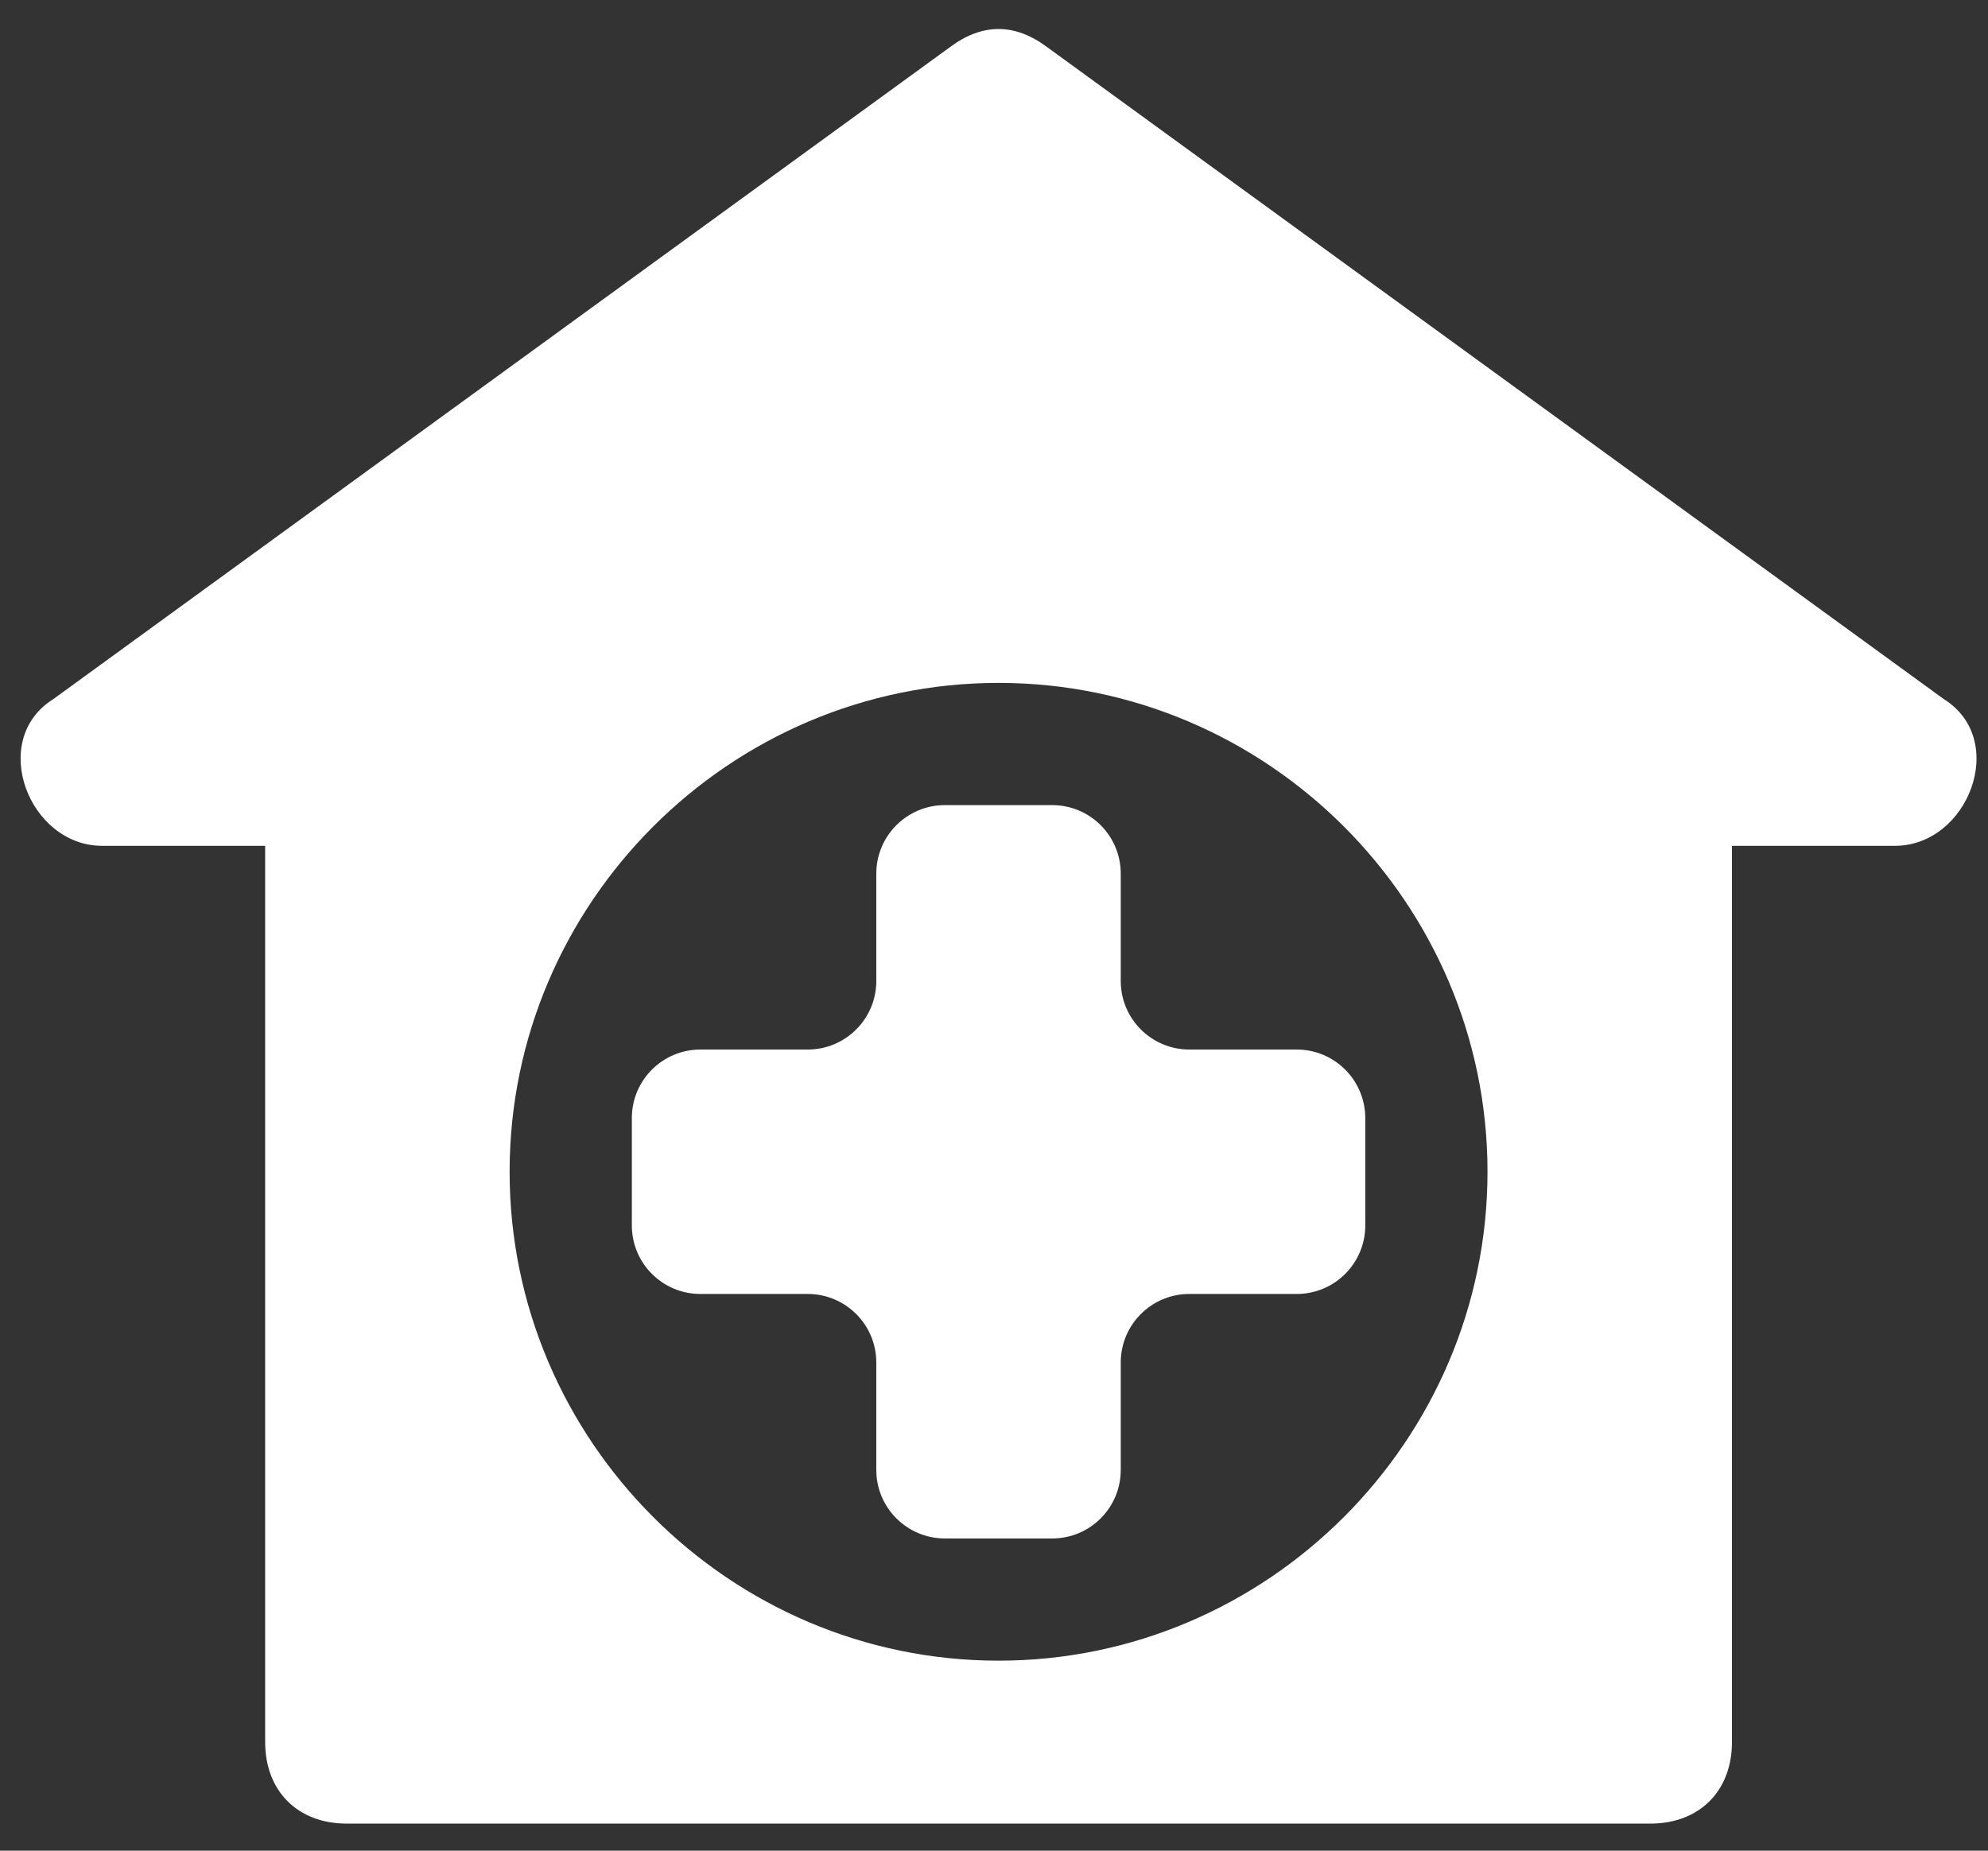 <svg width="29" height="27" viewBox="0 0 29 27" fill="none" xmlns="http://www.w3.org/2000/svg">
<rect x="0" y="0" width="29" height="27" fill="#333333" stroke="none"/>
<path d="M28.356 10.2L15.28 0.691C14.804 0.334 14.329 0.334 13.853 0.691L0.777 10.2C-0.174 10.795 0.42 12.34 1.49 12.34H3.868V25.416C3.868 26.13 4.343 26.605 5.056 26.605H24.076C24.789 26.605 25.265 26.13 25.265 25.416V12.34H27.642C28.712 12.34 29.307 10.795 28.356 10.2ZM14.566 24.228C10.643 24.228 7.434 21.018 7.434 17.095C7.434 13.172 10.643 9.963 14.566 9.963C18.489 9.963 21.699 13.172 21.699 17.095C21.699 21.018 18.489 24.228 14.566 24.228Z" fill="white"/>
<path d="M17.349 15.312C16.797 15.312 16.349 14.864 16.349 14.312V12.746C16.349 12.194 15.902 11.746 15.349 11.746H13.783C13.231 11.746 12.783 12.194 12.783 12.746V14.312C12.783 14.864 12.335 15.312 11.783 15.312H10.217C9.665 15.312 9.217 15.76 9.217 16.312V17.878C9.217 18.431 9.665 18.878 10.217 18.878H11.783C12.335 18.878 12.783 19.326 12.783 19.878V21.445C12.783 21.997 13.231 22.445 13.783 22.445H15.349C15.902 22.445 16.349 21.997 16.349 21.445V19.878C16.349 19.326 16.797 18.878 17.349 18.878H18.916C19.468 18.878 19.916 18.431 19.916 17.878V16.312C19.916 15.76 19.468 15.312 18.916 15.312H17.349Z" fill="white"/>
</svg>

